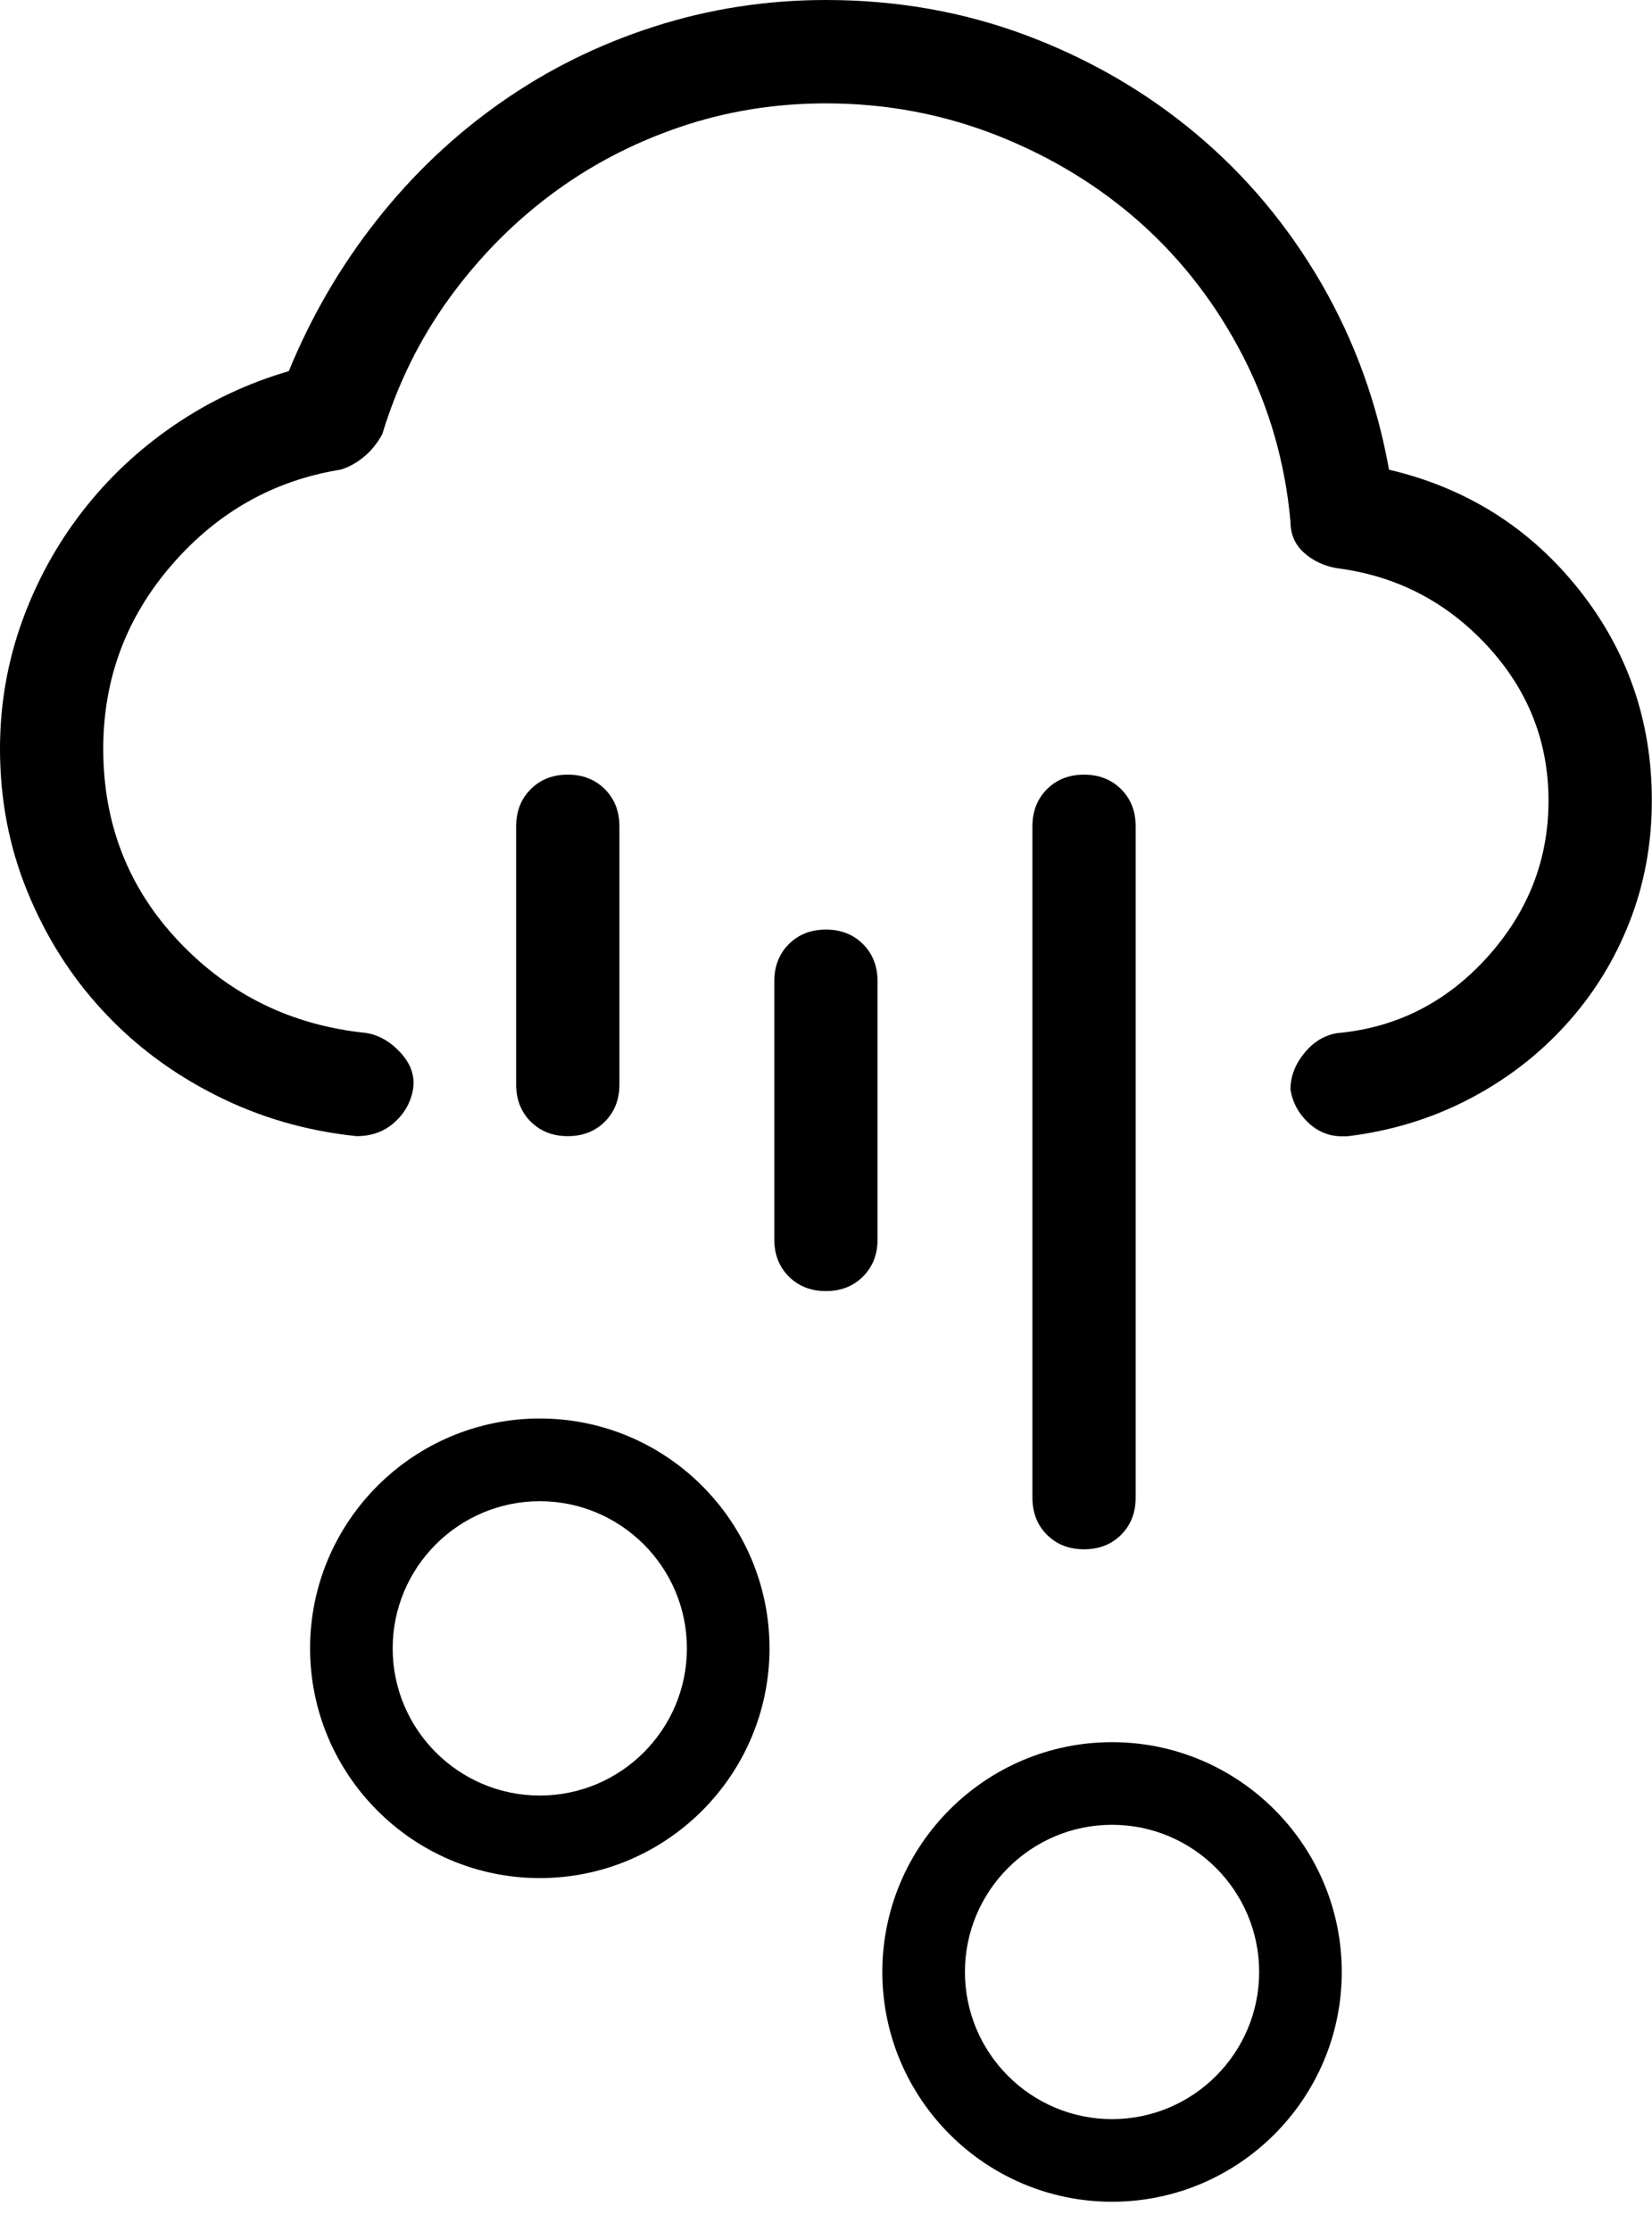<svg width="20" height="27" viewBox="0 0 20 27" fill="currentColor" xmlns="http://www.w3.org/2000/svg">
<path d="M0.625 0C0.442 0 0.293 0.059 0.176 0.176C0.059 0.293 0 0.444 0 0.625V3.75C0 3.933 0.059 4.082 0.176 4.199C0.293 4.316 0.443 4.375 0.625 4.375C0.807 4.375 0.957 4.316 1.074 4.199C1.191 4.082 1.25 3.932 1.25 3.75V0.625C1.25 0.443 1.191 0.293 1.074 0.176C0.957 0.059 0.807 0 0.625 0Z" transform="translate(9.374 11.25)"/>
<path d="M1.074 4.199C1.191 4.082 1.25 3.932 1.25 3.75V0.625C1.25 0.443 1.191 0.293 1.074 0.176C0.957 0.059 0.806 0 0.625 0C0.442 0 0.293 0.059 0.176 0.176C0.059 0.293 0 0.444 0 0.625V3.75C0 3.933 0.059 4.082 0.176 4.199C0.293 4.316 0.443 4.375 0.625 4.375C0.807 4.375 0.957 4.316 1.074 4.199Z" transform="translate(6.249 9.375)"/>
<path d="M1.074 9.199C1.191 9.082 1.25 8.932 1.25 8.75V0.625C1.25 0.443 1.191 0.293 1.074 0.176C0.957 0.059 0.806 0 0.625 0C0.442 0 0.293 0.059 0.176 0.176C0.059 0.293 0 0.444 0 0.625V8.75C0 8.933 0.059 9.082 0.176 9.199C0.293 9.316 0.443 9.375 0.625 9.375C0.807 9.375 0.957 9.316 1.074 9.199Z" transform="translate(12.499 9.375)"/>
<path d="M19.111 7.129C18.518 6.387 17.754 5.905 16.816 5.684C16.672 4.877 16.399 4.125 15.996 3.428C15.592 2.732 15.088 2.129 14.482 1.621C13.876 1.113 13.193 0.717 12.431 0.43C11.669 0.144 10.859 0 9.999 0C9.282 0 8.589 0.107 7.919 0.322C7.248 0.537 6.63 0.843 6.064 1.24C5.498 1.637 4.996 2.113 4.56 2.666C4.123 3.22 3.769 3.828 3.496 4.492C3.001 4.636 2.539 4.853 2.109 5.146C1.679 5.439 1.308 5.788 0.996 6.191C0.683 6.595 0.439 7.041 0.264 7.529C0.089 8.017 0 8.529 0 9.062C0 9.674 0.11 10.25 0.332 10.791C0.553 11.332 0.855 11.811 1.24 12.227C1.624 12.644 2.08 12.986 2.607 13.252C3.134 13.52 3.704 13.686 4.316 13.75C4.498 13.75 4.651 13.695 4.775 13.584C4.898 13.474 4.973 13.34 5 13.184C5.025 13.028 4.977 12.881 4.854 12.745C4.73 12.608 4.59 12.527 4.434 12.501C3.536 12.41 2.78 12.042 2.168 11.397C1.556 10.752 1.25 9.975 1.25 9.063C1.25 8.217 1.526 7.475 2.08 6.836C2.633 6.198 3.313 5.815 4.121 5.684C4.212 5.659 4.303 5.61 4.394 5.538C4.485 5.467 4.563 5.372 4.628 5.255C4.81 4.656 5.077 4.112 5.429 3.624C5.781 3.136 6.191 2.716 6.659 2.364C7.127 2.012 7.645 1.739 8.212 1.544C8.779 1.349 9.374 1.251 9.999 1.251C10.728 1.251 11.421 1.382 12.079 1.642C12.736 1.903 13.315 2.257 13.817 2.706C14.318 3.155 14.728 3.689 15.047 4.308C15.365 4.927 15.558 5.594 15.623 6.31C15.623 6.466 15.678 6.593 15.789 6.691C15.899 6.789 16.033 6.851 16.189 6.877C16.905 6.969 17.51 7.281 18.005 7.815C18.499 8.349 18.747 8.974 18.747 9.69C18.747 10.407 18.499 11.038 18.005 11.585C17.51 12.132 16.904 12.439 16.189 12.503C16.033 12.529 15.899 12.61 15.789 12.747C15.678 12.884 15.623 13.03 15.623 13.186C15.648 13.342 15.721 13.476 15.838 13.586C15.955 13.697 16.092 13.752 16.248 13.752H16.307C16.84 13.688 17.332 13.537 17.782 13.303C18.232 13.069 18.622 12.77 18.954 12.405C19.286 12.041 19.543 11.628 19.725 11.165C19.907 10.703 19.998 10.212 19.998 9.69C19.999 8.725 19.702 7.871 19.111 7.129Z"/>
<path d="M2.781 0C1.248 0 0 1.248 0 2.781C0 4.314 1.248 5.562 2.781 5.562C4.314 5.562 5.562 4.314 5.562 2.781C5.562 1.248 4.315 0 2.781 0ZM2.781 4.563C1.799 4.563 1 3.764 1 2.782C1 1.8 1.799 1.001 2.781 1.001C3.763 1.001 4.562 1.8 4.562 2.782C4.562 3.764 3.764 4.563 2.781 4.563Z" transform="translate(3.754 17.167)"/>
<path d="M2.781 0C1.248 0 0 1.248 0 2.781C0 4.314 1.248 5.562 2.781 5.562C4.314 5.562 5.562 4.314 5.562 2.781C5.562 1.248 4.314 0 2.781 0ZM2.781 4.562C1.799 4.562 1 3.763 1 2.781C1 1.799 1.799 1 2.781 1C3.763 1 4.562 1.799 4.562 2.781C4.562 3.763 3.763 4.562 2.781 4.562Z" transform="translate(10.682 21.084)"/>
</svg>
